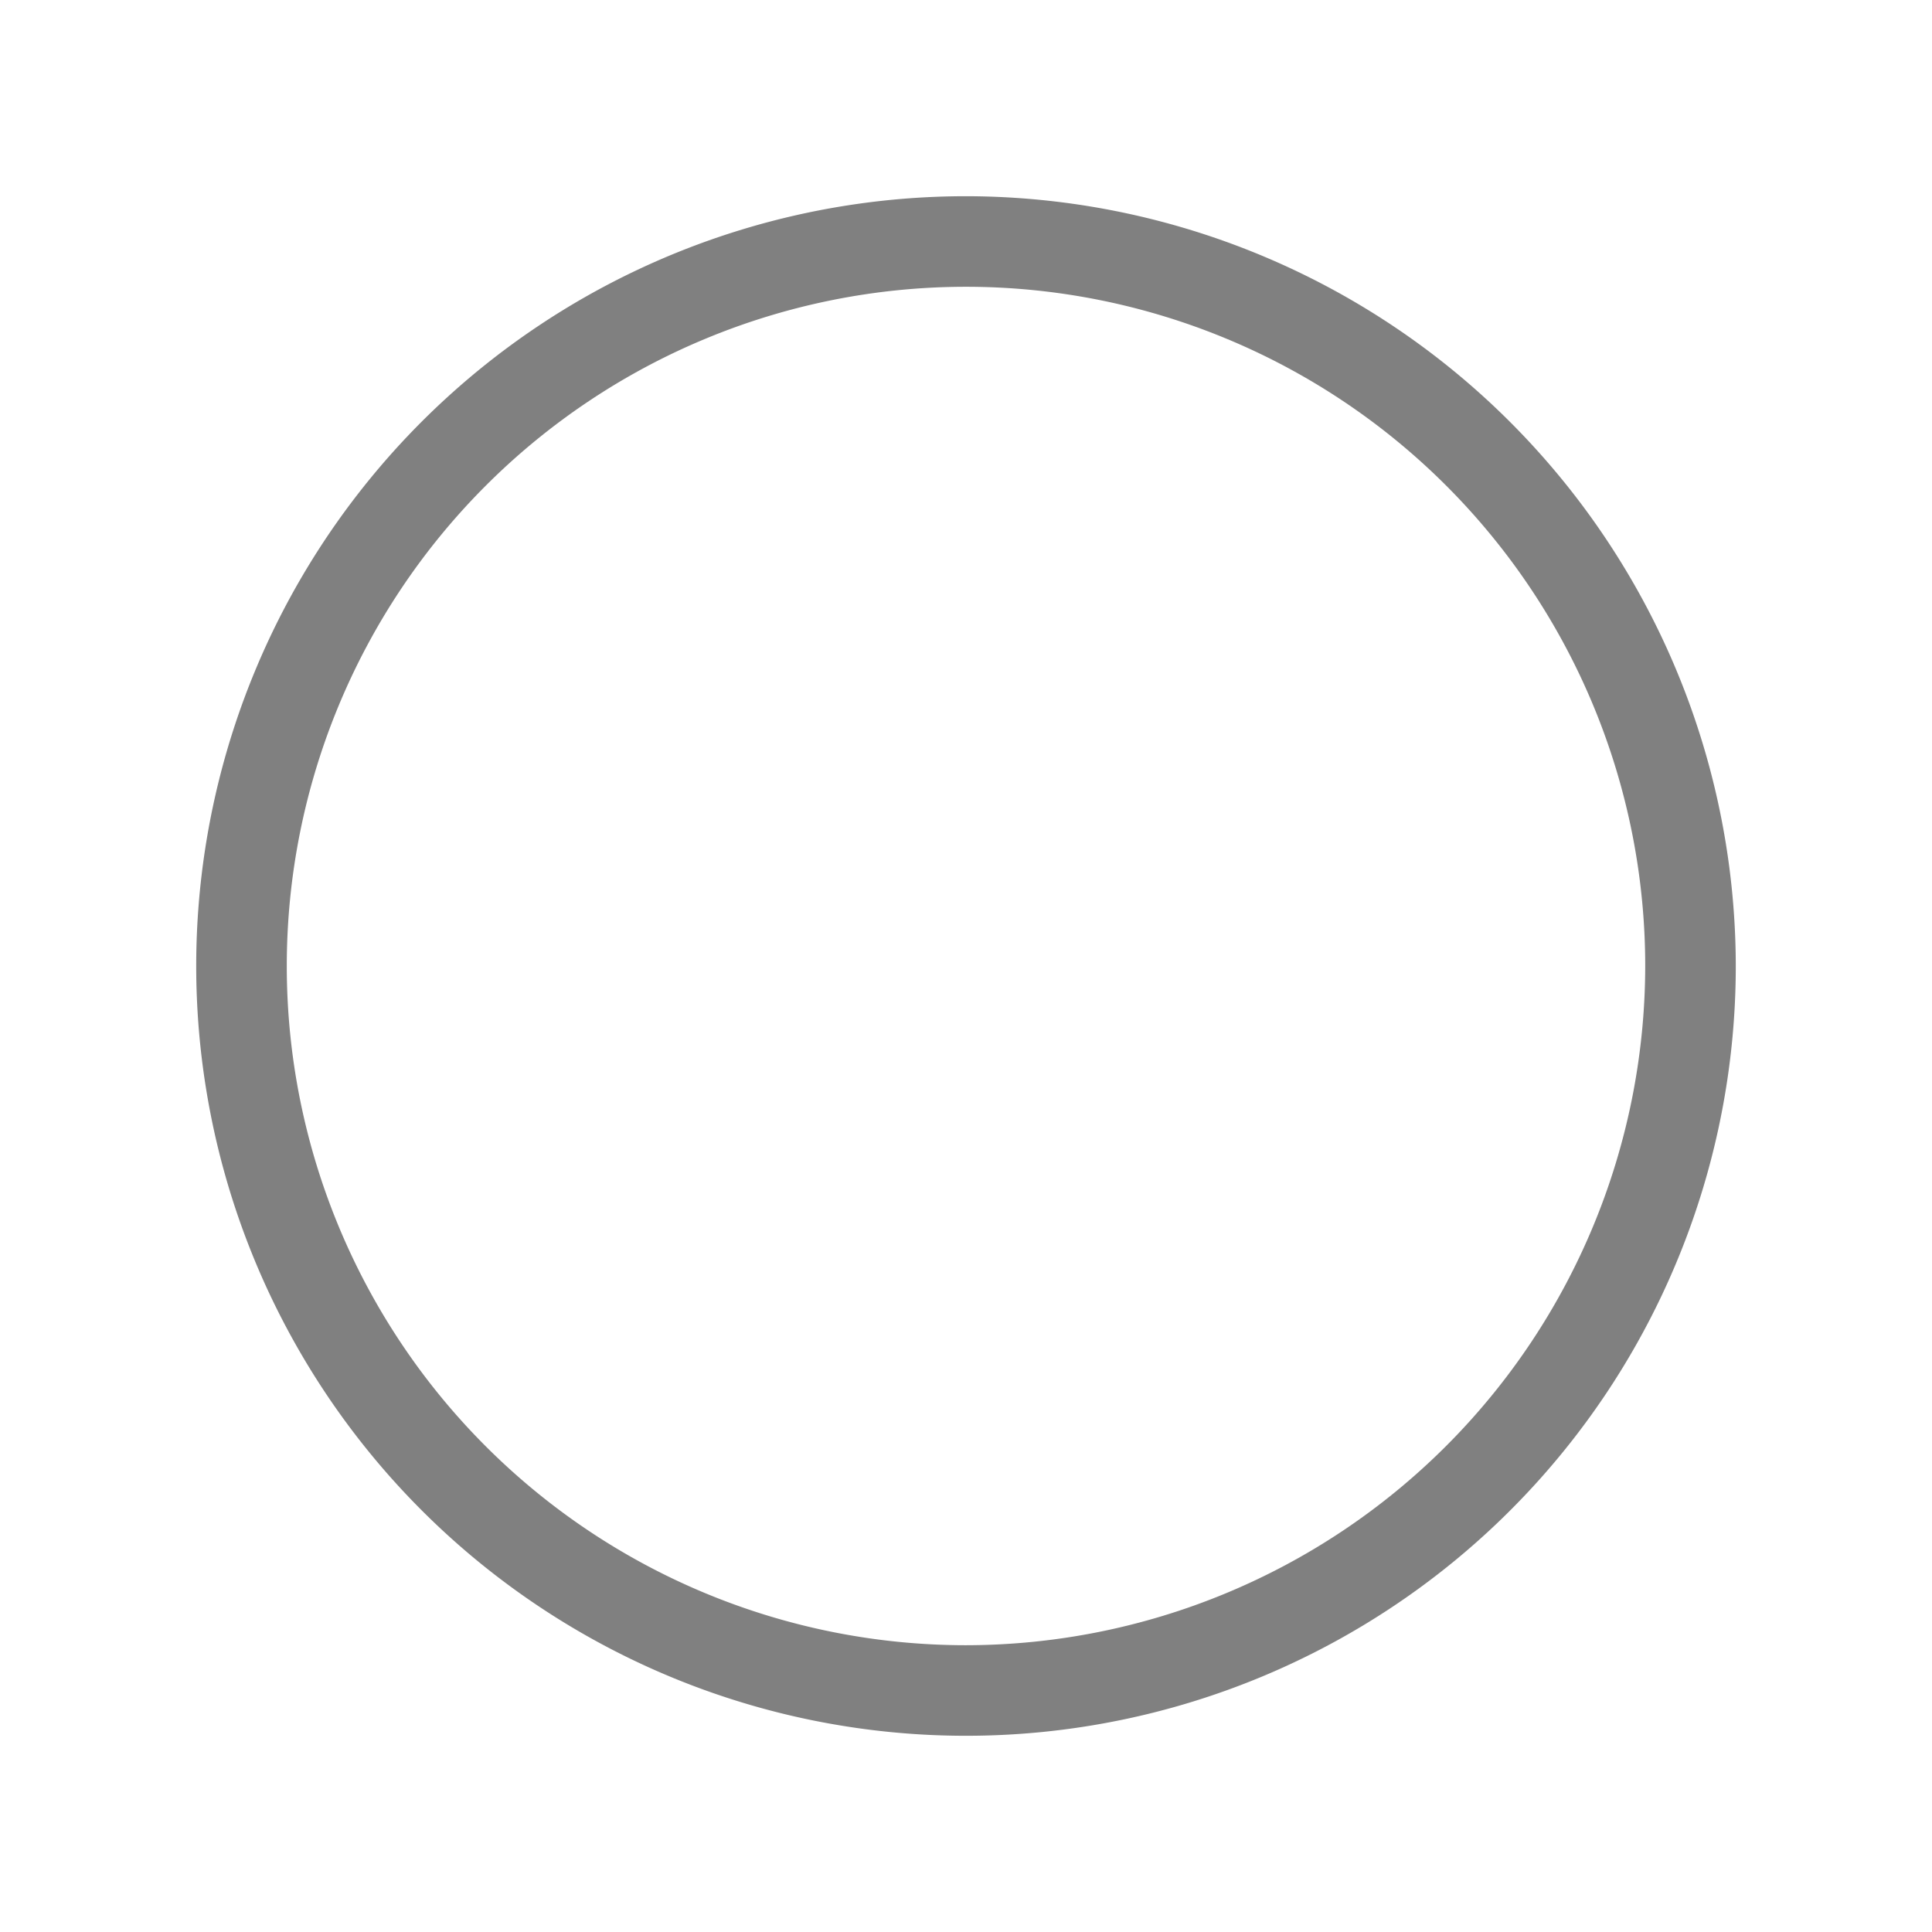 <svg xmlns="http://www.w3.org/2000/svg" width="256" height="256" viewBox="0 0 256 256"><path 
          fill="currentColor" d="M128 26a102 102 0 1 0 102 102A102.12 
          102.12 0 0 0 128 26Zm0 192a90 90 0 1 1 90-90a90.1 90.1 0 0 1-90 90Z" color="gray"/></svg>